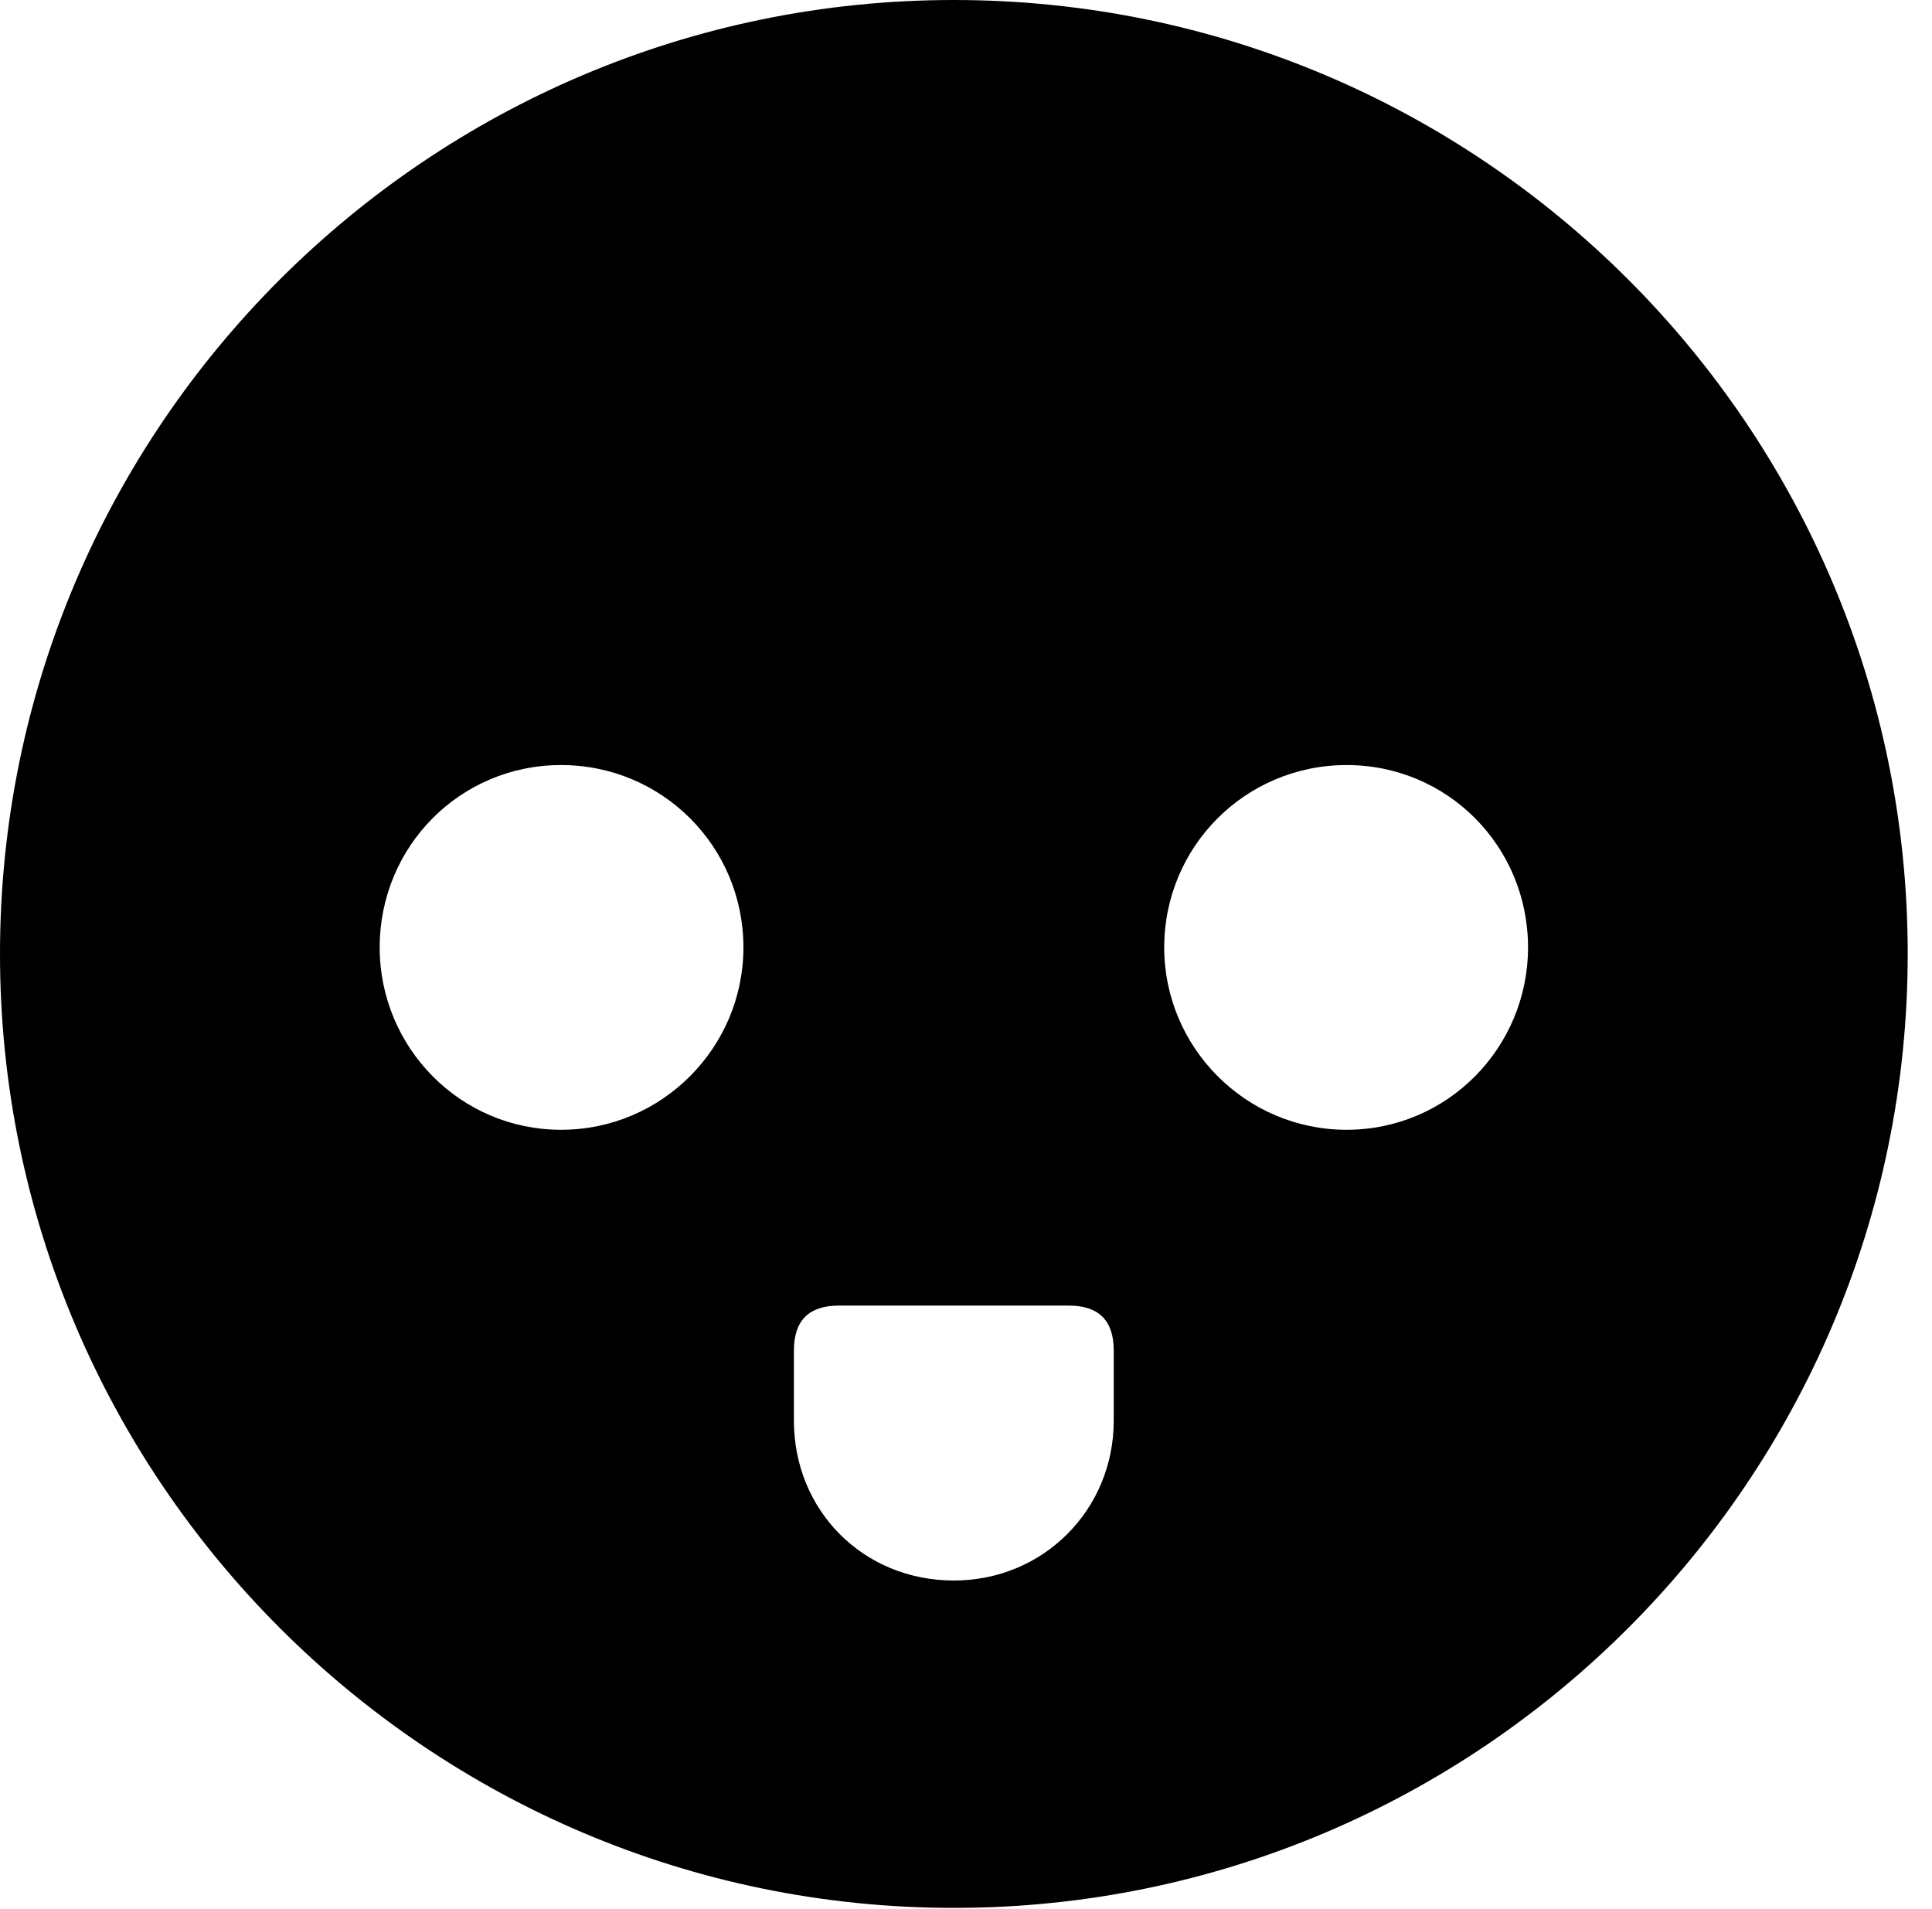 <svg version="1.1" xmlns="http://www.w3.org/2000/svg" xmlns:xlink="http://www.w3.org/1999/xlink" viewBox="0 0 28.246 27.904">
 <g>
  
  <path d="M27.891 13.945C27.891 21.629 21.643 27.891 13.945 27.891C6.262 27.891 0 21.629 0 13.945C0 6.248 6.262 0 13.945 0C21.643 0 27.891 6.248 27.891 13.945ZM12.264 19.086C11.826 19.086 11.607 19.305 11.607 19.742L11.607 20.768C11.607 22.08 12.619 23.105 13.945 23.105C15.258 23.105 16.283 22.066 16.283 20.768L16.283 19.742C16.283 19.305 16.064 19.086 15.627 19.086ZM5.551 13.85C5.551 15.312 6.727 16.516 8.203 16.516C9.68 16.516 10.869 15.312 10.869 13.85C10.869 12.373 9.68 11.184 8.203 11.184C6.727 11.184 5.551 12.373 5.551 13.85ZM17.021 13.85C17.021 15.312 18.211 16.516 19.688 16.516C21.164 16.516 22.34 15.312 22.34 13.85C22.34 12.373 21.164 11.184 19.688 11.184C18.211 11.184 17.021 12.373 17.021 13.85Z" style="fill:hsl(0 0 0/0.85)"></path>
 </g>
</svg>